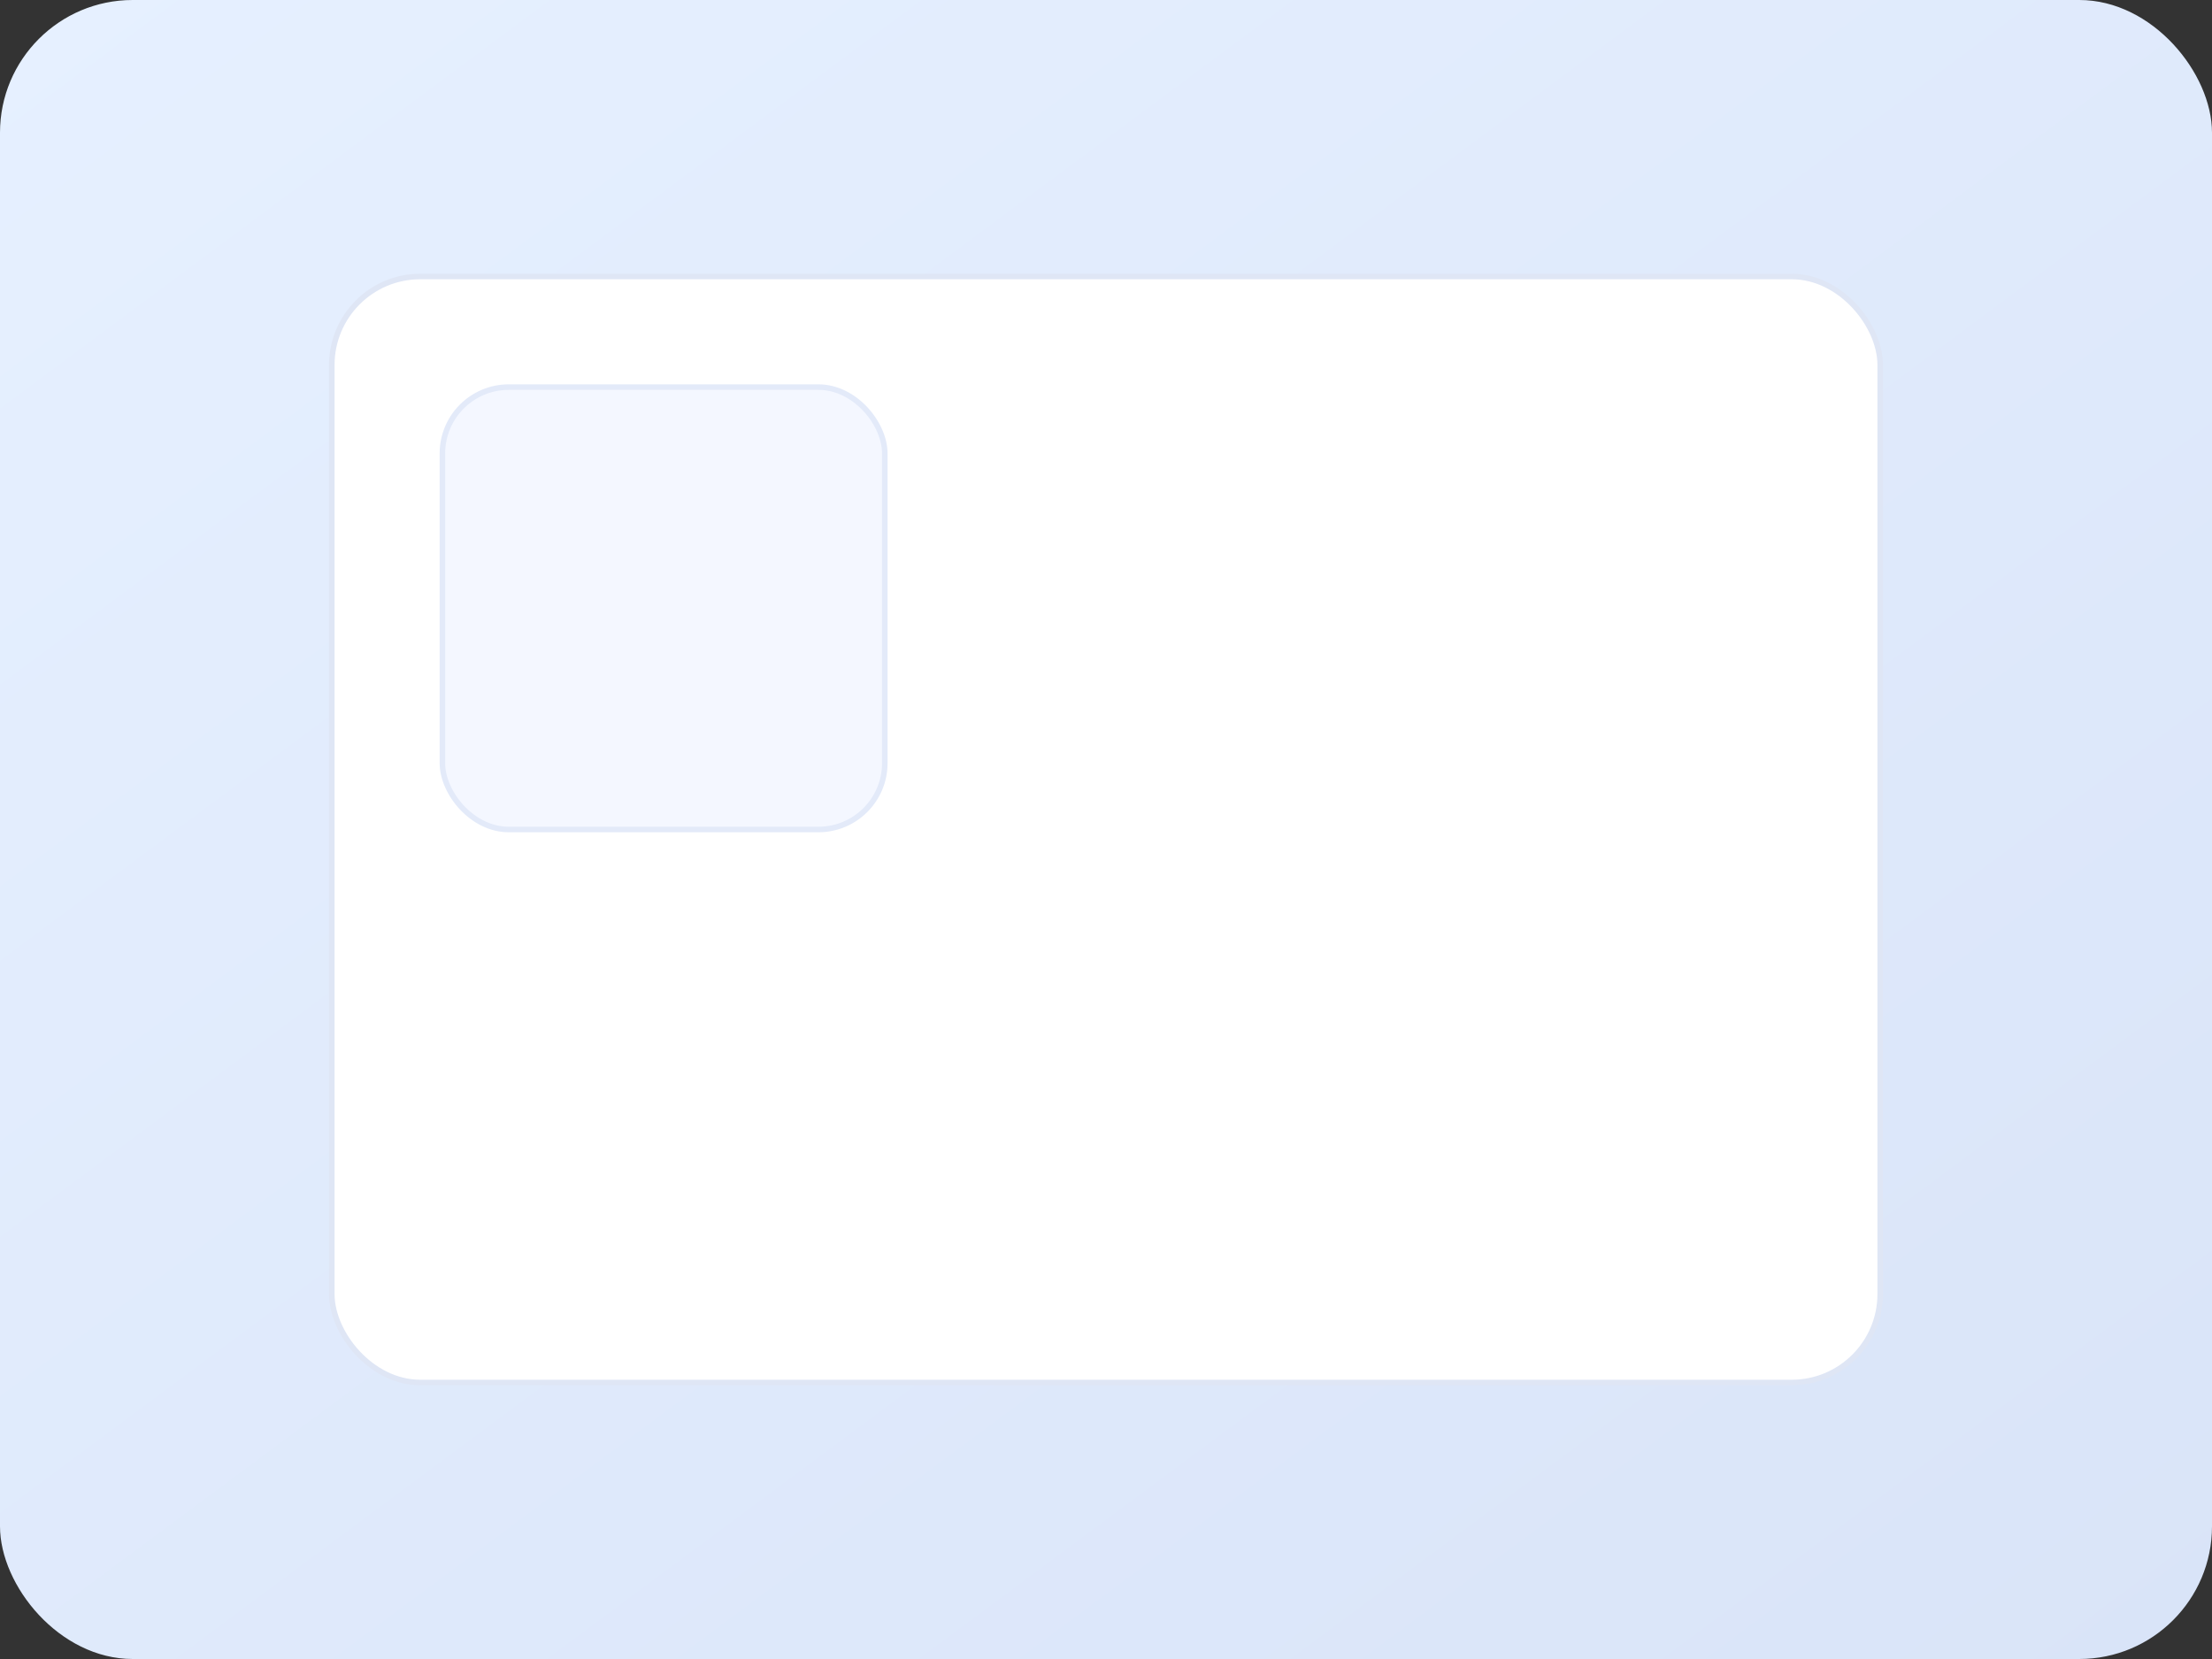 <svg xmlns="http://www.w3.org/2000/svg" viewBox="0 0 800 600" role="img" aria-labelledby="title">
  <rect x="0" y="0" width="800" height="600" fill="#333333" stroke="none"/>
  <title id="title">CV Template Preview</title>
  <defs>
    <linearGradient id="cvBg" x1="0%" y1="0%" x2="100%" y2="100%">
      <stop offset="0%" stop-color="#E6F0FF"/>
      <stop offset="100%" stop-color="#D9E4F8"/>
    </linearGradient>
  </defs>
  <rect width="800" height="600" rx="48" fill="url(#cvBg)"/>
  <rect x="120" y="100" width="560" height="400" rx="32" fill="#FFFFFF" stroke="#DFE6F5" stroke-width="2"/>
  <rect x="160" y="140" width="160" height="160" rx="24" fill="#F4F7FF" stroke="#E3EAF9" stroke-width="2"/>
  
  
  
  
  
</svg>